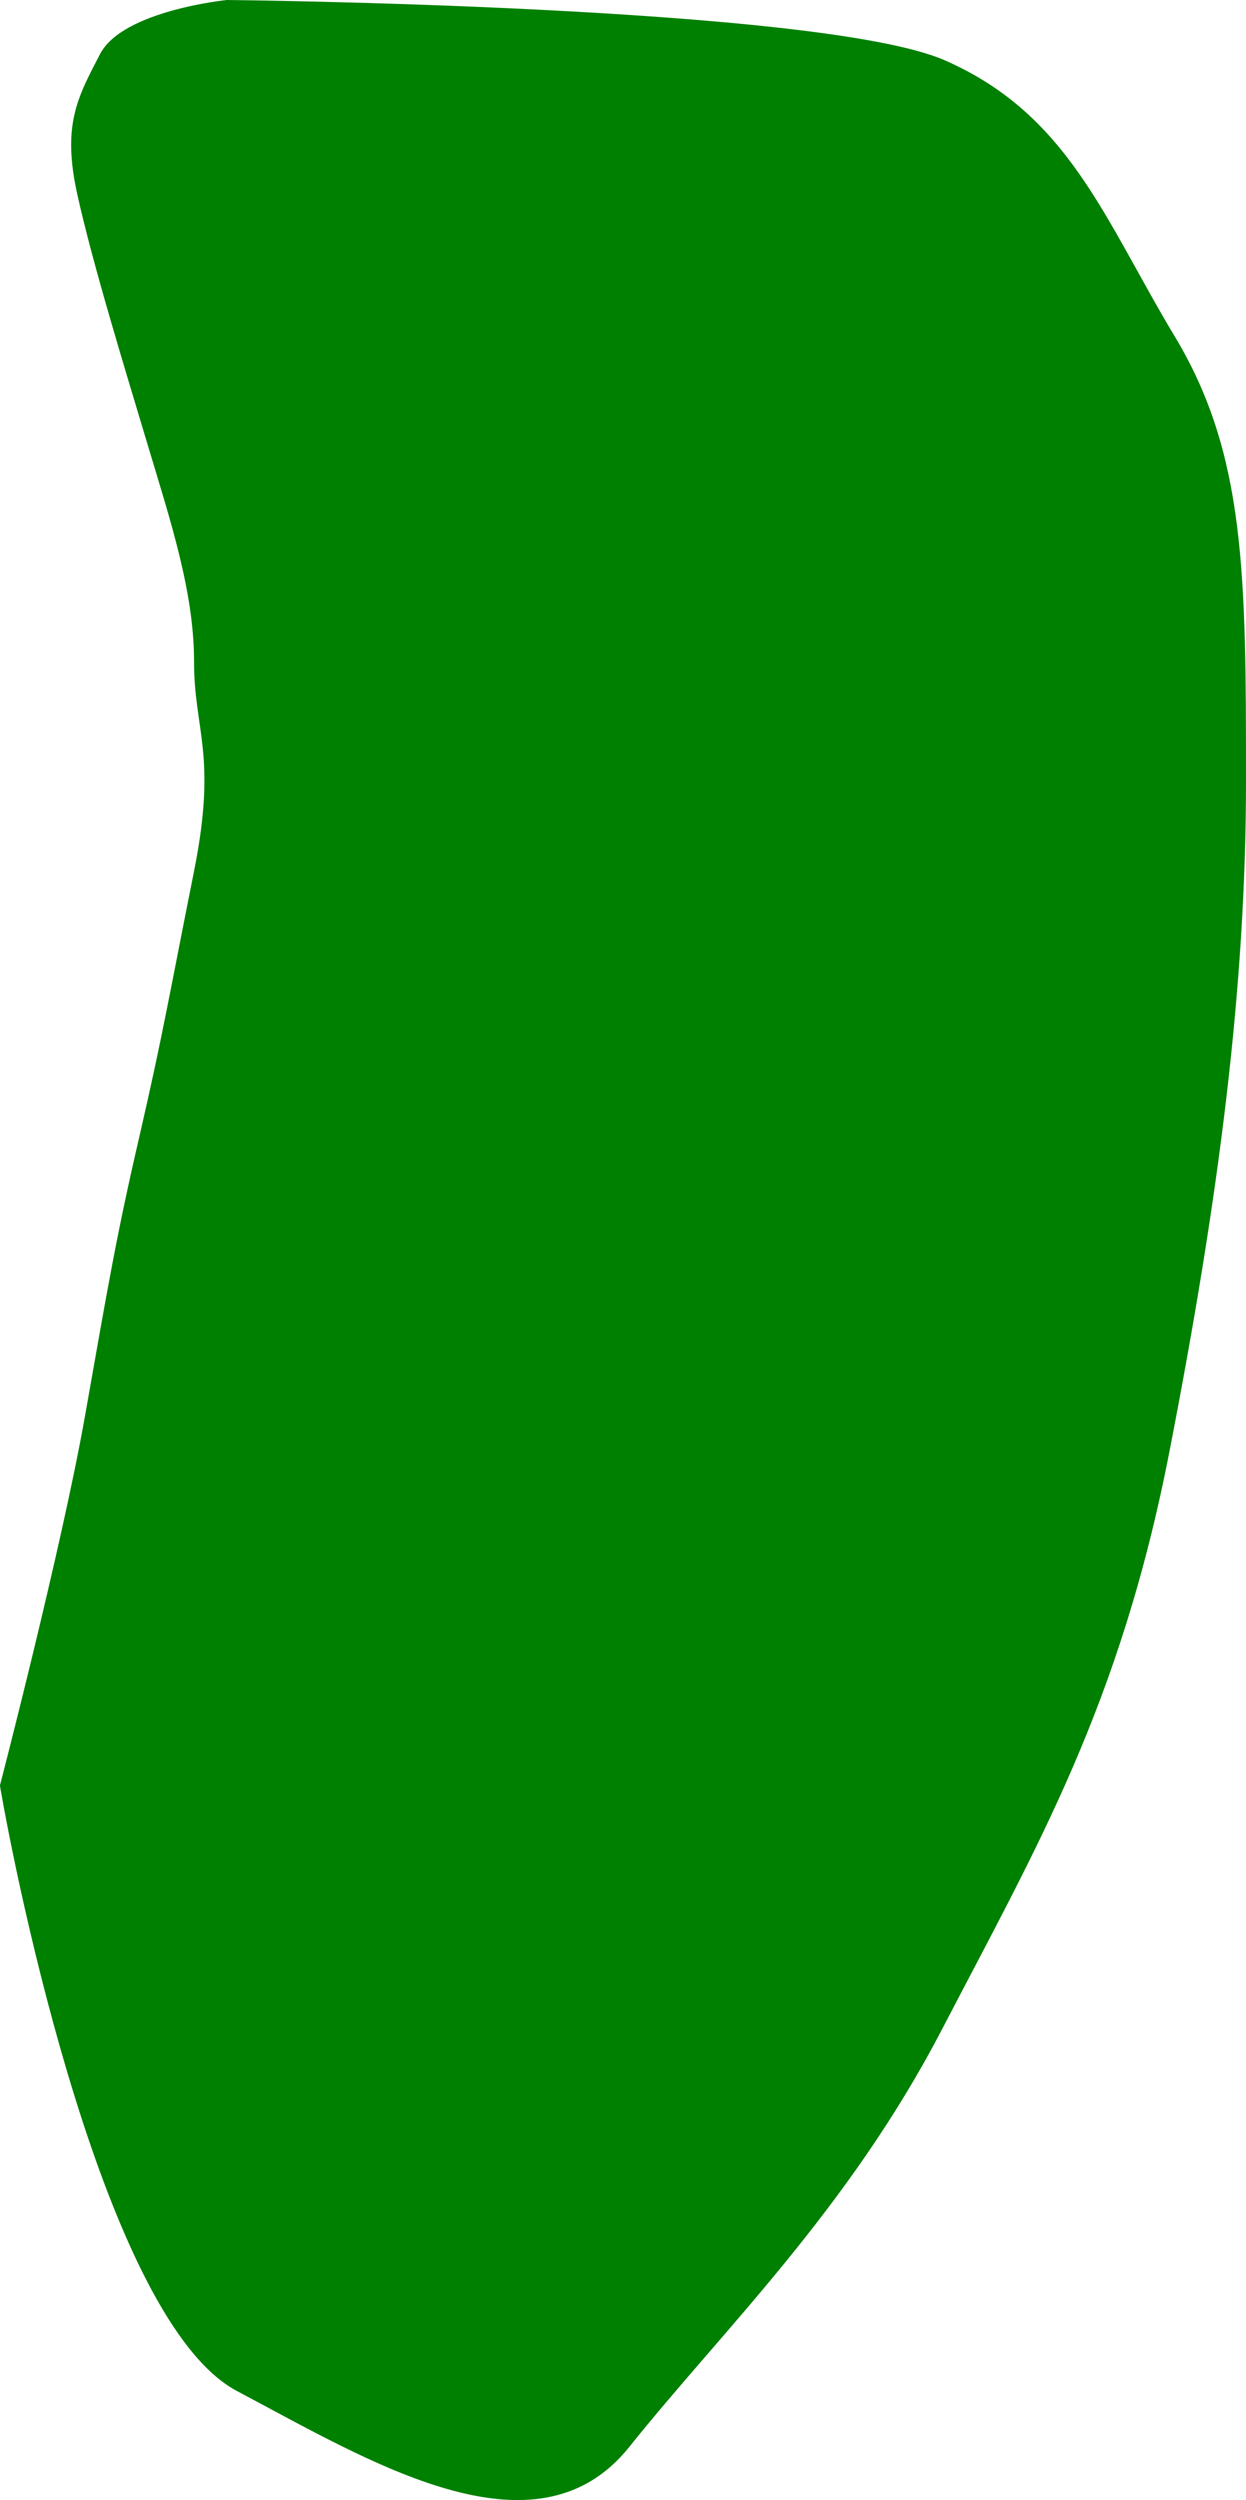 <?xml version="1.0" encoding="UTF-8" standalone="no"?>
<!-- Created with Inkscape (http://www.inkscape.org/) -->

<svg
   version="1.1"
   id="svg1"
   width="14.139"
   height="28.369"
   viewBox="0 0 14.139 28.369"
   sodipodi:docname="cells_crop.svg"
   inkscape:version="1.3.2 (091e20ef0f, 2023-11-25)"
   xmlns:inkscape="http://www.inkscape.org/namespaces/inkscape"
   xmlns:sodipodi="http://sodipodi.sourceforge.net/DTD/sodipodi-0.dtd"
   xmlns="http://www.w3.org/2000/svg"
   xmlns:svg="http://www.w3.org/2000/svg">
  <defs
     id="defs1" />
  <sodipodi:namedview
     id="namedview1"
     pagecolor="#ffffff"
     bordercolor="#000000"
     borderopacity="0.25"
     inkscape:showpageshadow="2"
     inkscape:pageopacity="0.0"
     inkscape:pagecheckerboard="0"
     inkscape:deskcolor="#d1d1d1"
     showguides="true"
     inkscape:zoom="1"
     inkscape:cx="246"
     inkscape:cy="97"
     inkscape:window-width="1920"
     inkscape:window-height="1016"
     inkscape:window-x="0"
     inkscape:window-y="27"
     inkscape:window-maximized="1"
     inkscape:current-layer="g1">
    <sodipodi:guide
       position="-219.446,596.665"
       orientation="1,0"
       id="guide1"
       inkscape:locked="false" />
    <sodipodi:guide
       position="316.591,714.356"
       orientation="0,-1"
       id="guide2"
       inkscape:locked="false" />
    <sodipodi:guide
       position="204.468,367.951"
       orientation="0,-1"
       id="guide3"
       inkscape:locked="false" />
    <sodipodi:guide
       position="338.468,792.951"
       orientation="1,0"
       id="guide4"
       inkscape:locked="false" />
  </sodipodi:namedview>
  <g
     inkscape:groupmode="layer"
     inkscape:label="Image"
     id="g1"
     transform="translate(-547.532,-367.951)">
    <path
       style="fill:#008000;stroke-width:3.09;stroke-linejoin:round"
       d="m 547.532,388.217 c 0.177,1.04 1.186,6.07 2.689,6.866 1.503,0.795 3.389,1.963 4.452,0.634 1.063,-1.33 2.482,-2.686 3.552,-4.745 1.07,-2.059 2.017,-3.665 2.579,-6.559 0.562,-2.893 0.867,-5.258 0.867,-7.604 0,-2.346 -0.005,-3.703 -0.807,-5.038 -0.802,-1.334 -1.202,-2.519 -2.612,-3.136 -1.411,-0.618 -8.145,-0.684 -8.145,-0.684 0,0 -1.183,0.118 -1.44,0.614 -0.257,0.495 -0.432,0.804 -0.257,1.596 0.176,0.792 0.529,1.941 0.794,2.825 0.265,0.884 0.53,1.682 0.53,2.472 0,0.79 0.265,1.052 0,2.378 -0.265,1.326 -0.355,1.863 -0.619,3.005 -0.264,1.142 -0.353,1.676 -0.618,3.175 -0.265,1.499 -0.967,4.201 -0.967,4.201 z"
       id="path79" />
  </g>
</svg>
